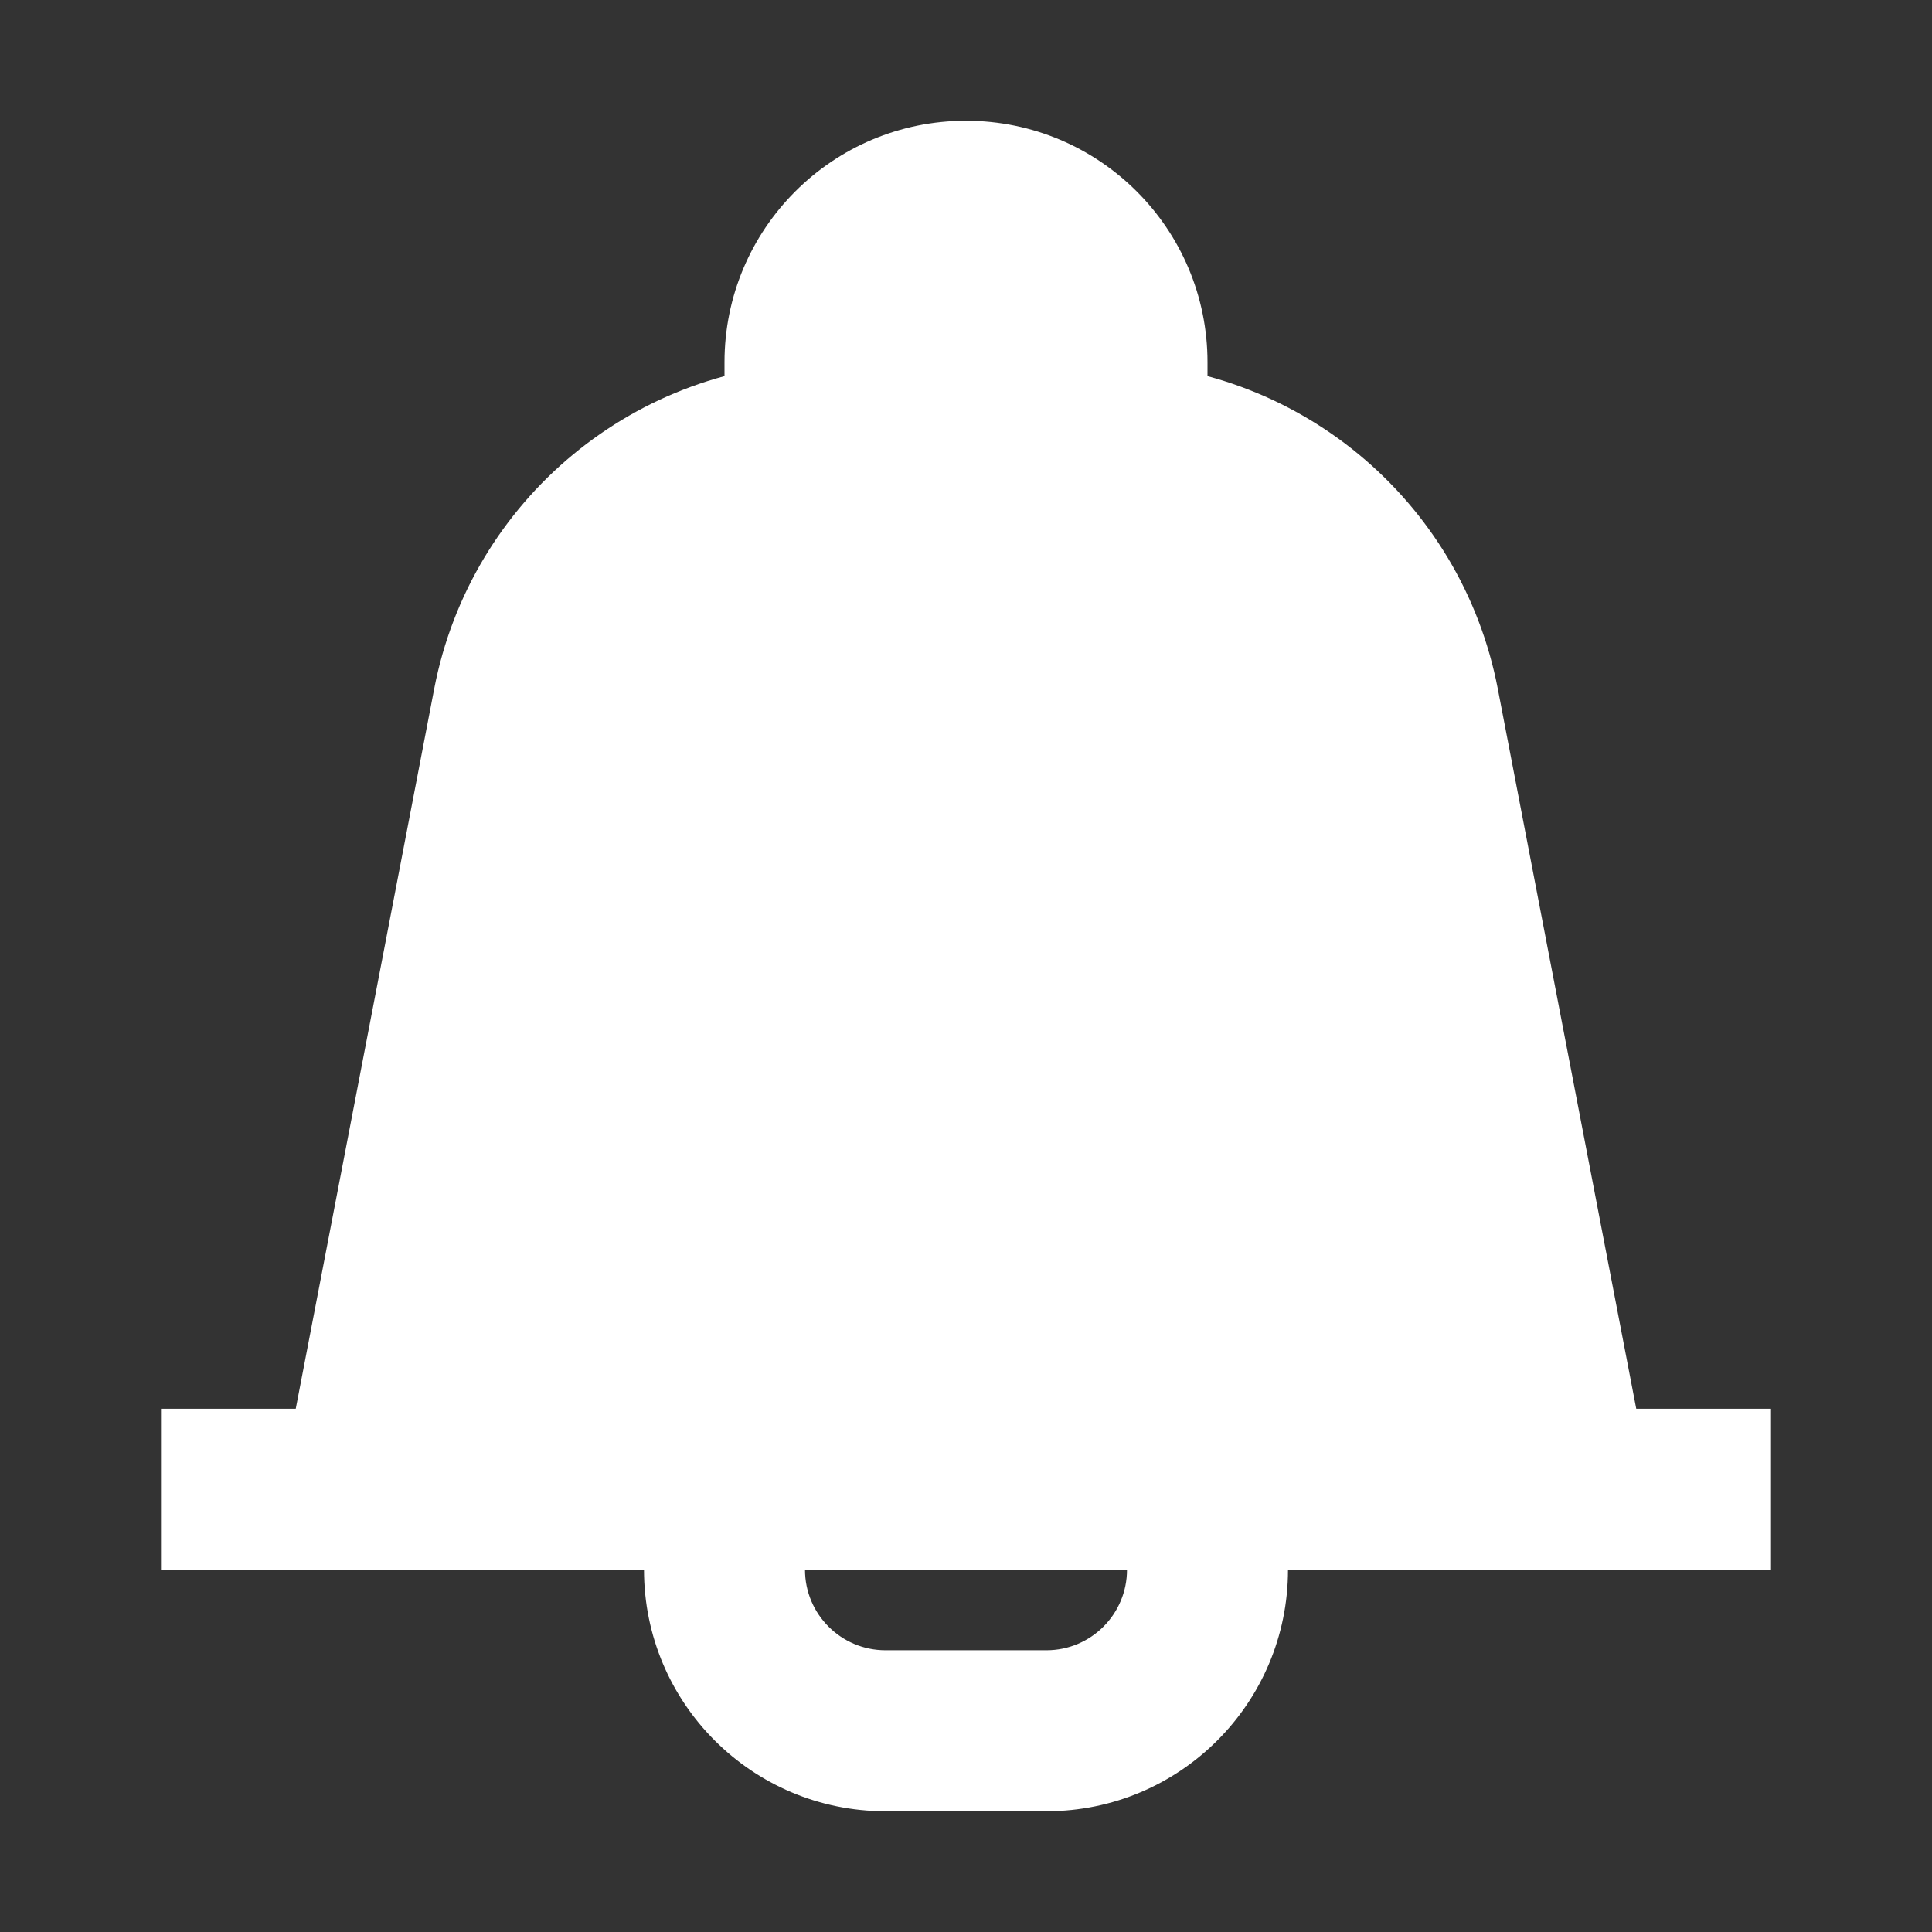 <svg width="24" height="24" viewBox="0 0 24 24" fill="none" xmlns="http://www.w3.org/2000/svg">
<rect x="0" y="0" width="24" height="24" fill="#333333" stroke="none"/>
<path fill-rule="evenodd" clip-rule="evenodd" d="M10.304 4.5C7.907 4.5 5.847 6.202 5.394 8.556L3.518 18.311C3.462 18.604 3.539 18.907 3.729 19.137C3.919 19.367 4.202 19.5 4.5 19.5H19.5C19.798 19.5 20.081 19.367 20.271 19.137C20.461 18.907 20.538 18.604 20.482 18.311L18.606 8.556C18.153 6.202 16.093 4.5 13.696 4.5H10.304Z" fill="white"/>
<path fill-rule="evenodd" clip-rule="evenodd" d="M22 19.5H2V17.5H22V19.5Z" fill="white"/>
<path fill-rule="evenodd" clip-rule="evenodd" d="M8 18.5C8 17.948 8.448 17.5 9 17.5H15C15.552 17.5 16 17.948 16 18.5V19.5C16 21.157 14.657 22.5 13 22.5H11C9.343 22.5 8 21.157 8 19.5V18.5ZM10 19.5C10 20.052 10.448 20.5 11 20.5H13C13.552 20.5 14 20.052 14 19.5H10Z" fill="white"/>
<path fill-rule="evenodd" clip-rule="evenodd" d="M10 6.5C9.448 6.5 9 6.052 9 5.5V4.5C9 2.843 10.343 1.5 12 1.5C13.657 1.5 15 2.843 15 4.5V5.5C15 6.052 14.552 6.5 14 6.5H10Z" fill="white"/>
</svg>

